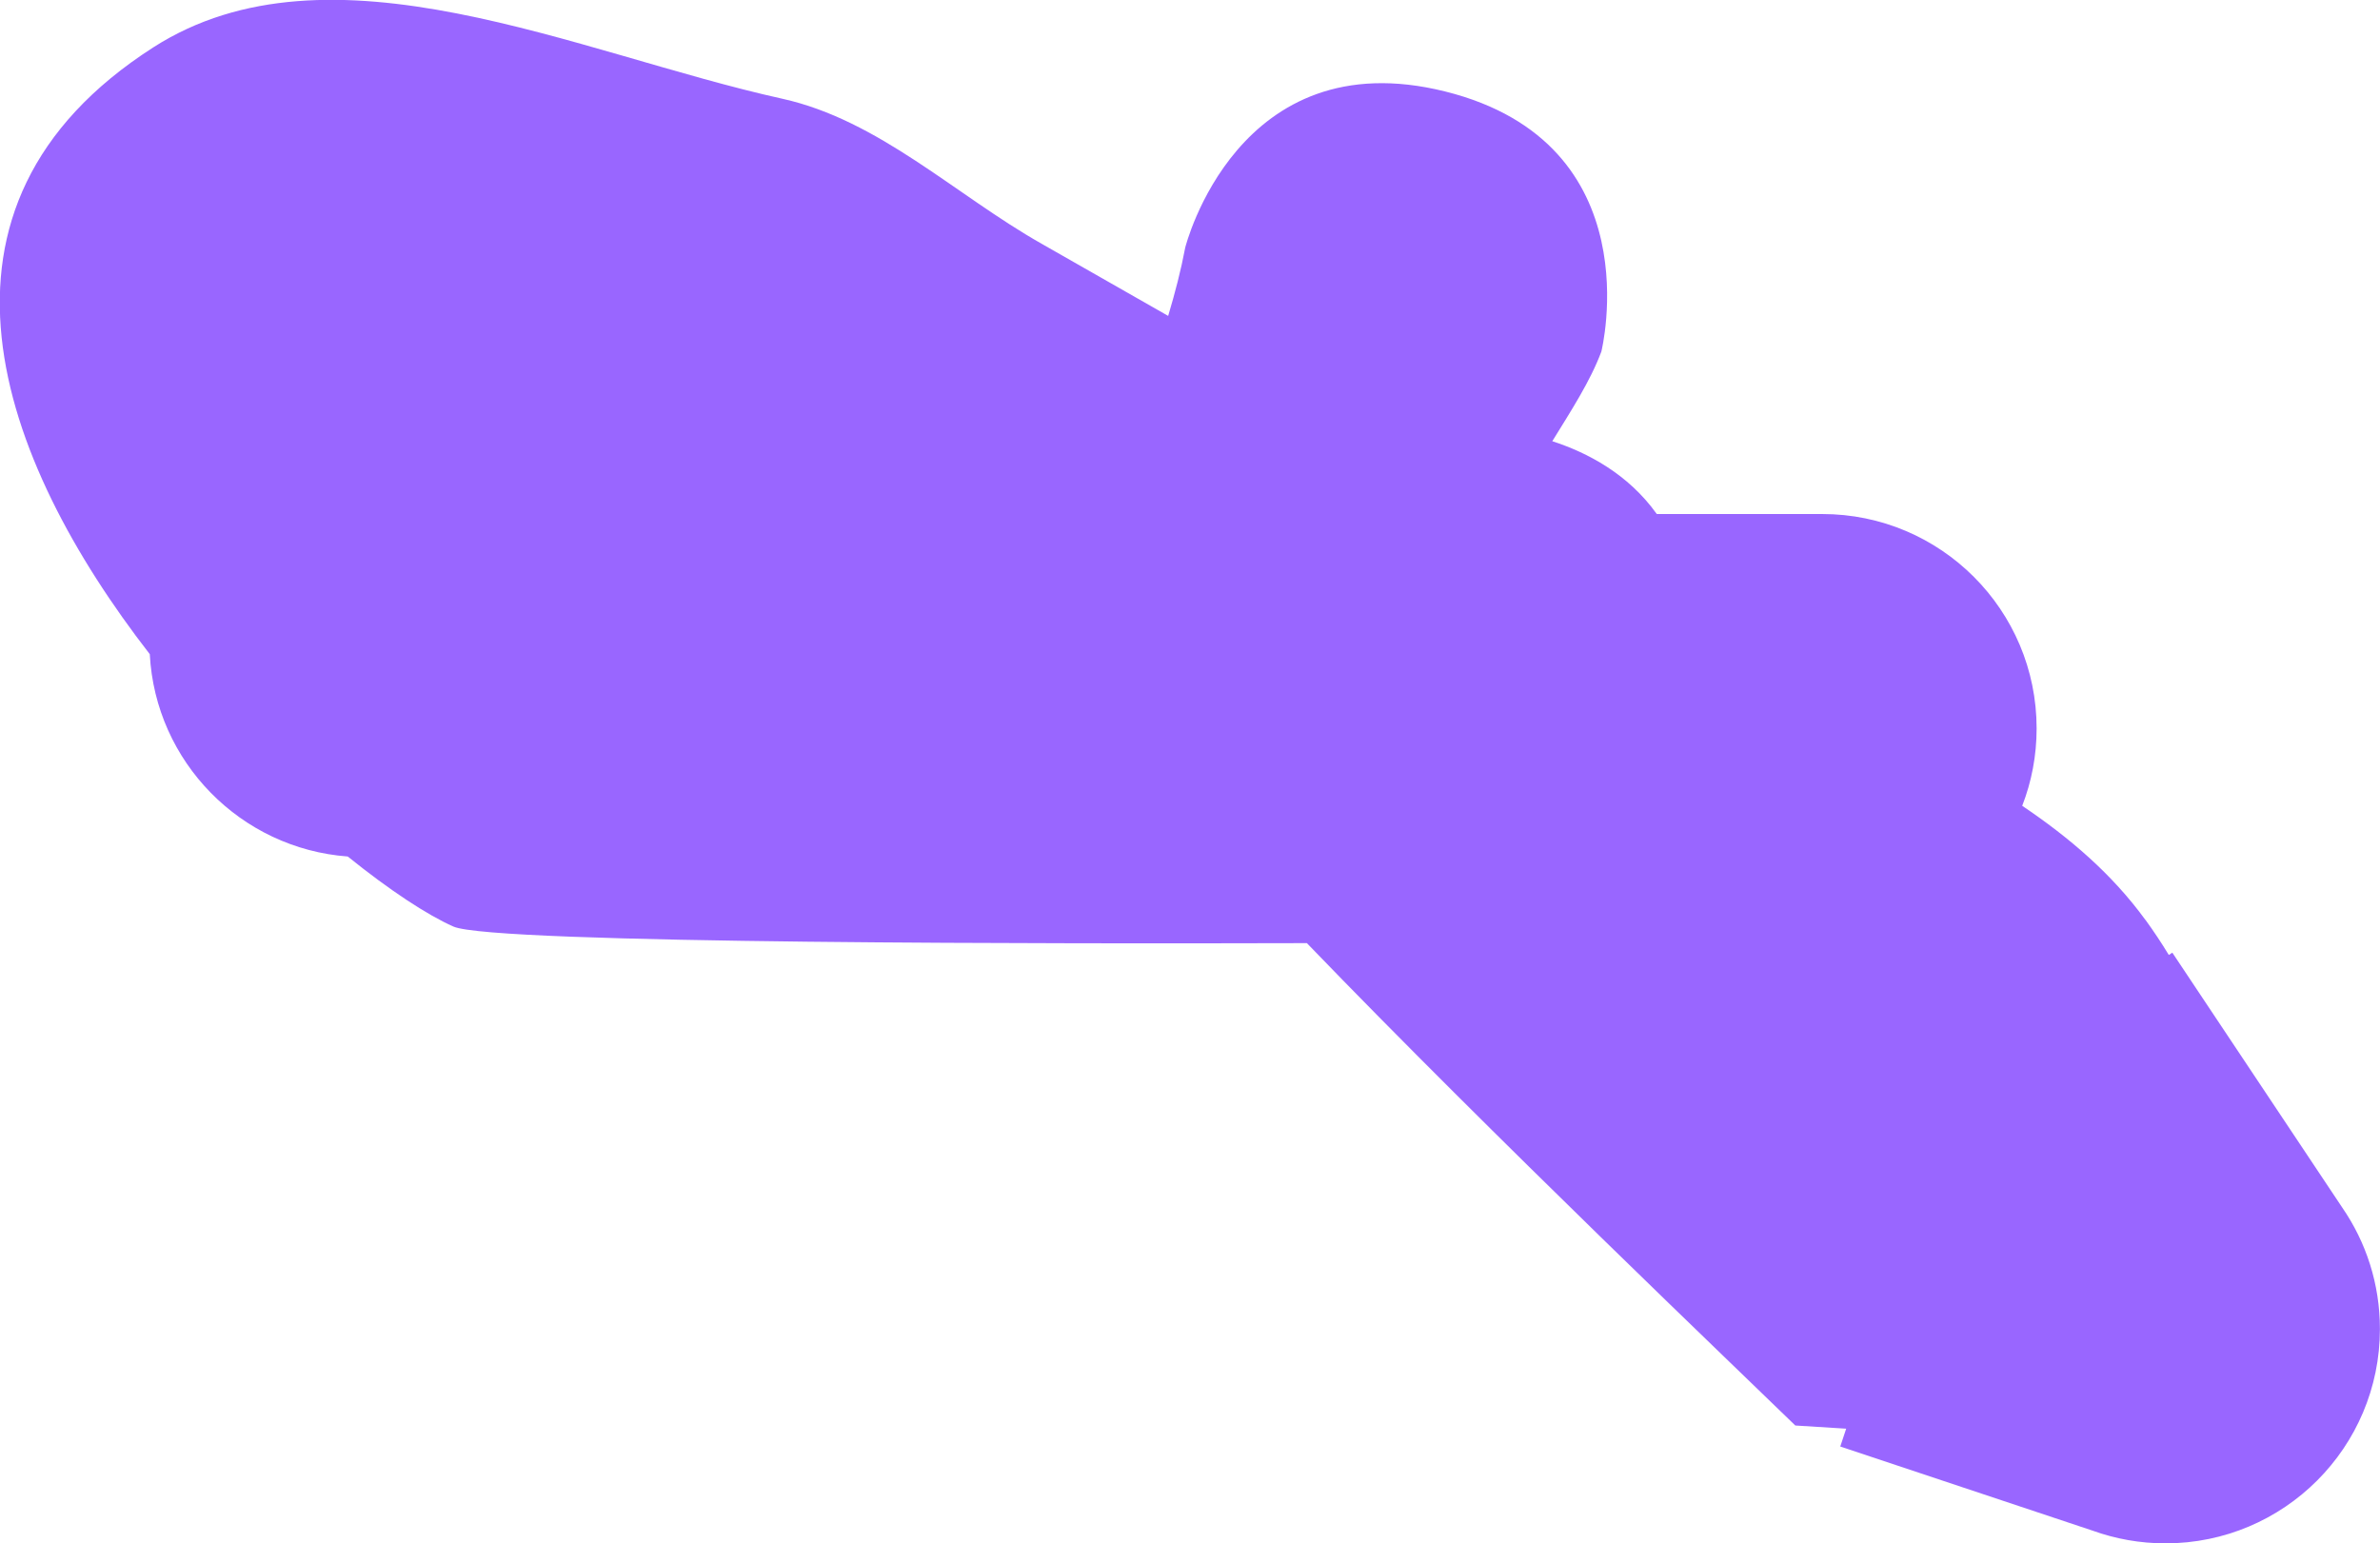 <svg version="1.1" xmlns="http://www.w3.org/2000/svg" xmlns:xlink="http://www.w3.org/1999/xlink" width="27.745" height="17.994" viewBox="0,0,27.745,17.994"><g transform="translate(-222.74,-149.506)"><g data-paper-data="{&quot;isPaintingLayer&quot;:true}" fill="#9966ff" fill-rule="nonzero" stroke="none" stroke-width="0.5" stroke-linecap="butt" stroke-linejoin="miter" stroke-miterlimit="10" stroke-dasharray="" stroke-dashoffset="0" style="mix-blend-mode: normal"><path d="M247.752,160.232c0.096,0.133 0.187,0.269 0.271,0.408l0.041,-0.027l1.981,2.972c0.277,0.402 0.439,0.89 0.439,1.415c0,1.381 -1.119,2.5 -2.5,2.5c-0.297,0 -0.582,-0.052 -0.846,-0.147l-2.945,-0.982l0.069,-0.208l-0.593,-0.037c-0.611,-0.596 -3.532,-3.381 -5.694,-5.624c-2.706,0.007 -9.484,0.013 -9.949,-0.193c-0.306,-0.136 -0.741,-0.421 -1.232,-0.817c-1.248,-0.093 -2.242,-1.103 -2.308,-2.359c-1.763,-2.273 -2.855,-5.217 0.04,-7.074c2.064,-1.324 4.938,0.069 7.333,0.598c1.127,0.249 2.018,1.121 3.022,1.69c0.135,0.076 0.7,0.398 1.477,0.842c0.08,-0.267 0.149,-0.532 0.199,-0.797c0,0 0.606,-2.425 3.032,-1.819c2.425,0.606 1.819,3.032 1.819,3.032c-0.13,0.349 -0.358,0.697 -0.572,1.045c0.41,0.133 0.885,0.382 1.218,0.849h1.928c1.381,0 2.5,1.119 2.5,2.5c0,0.318 -0.059,0.622 -0.168,0.902c0.55,0.37 1.047,0.795 1.436,1.33z"/></g></g></svg>